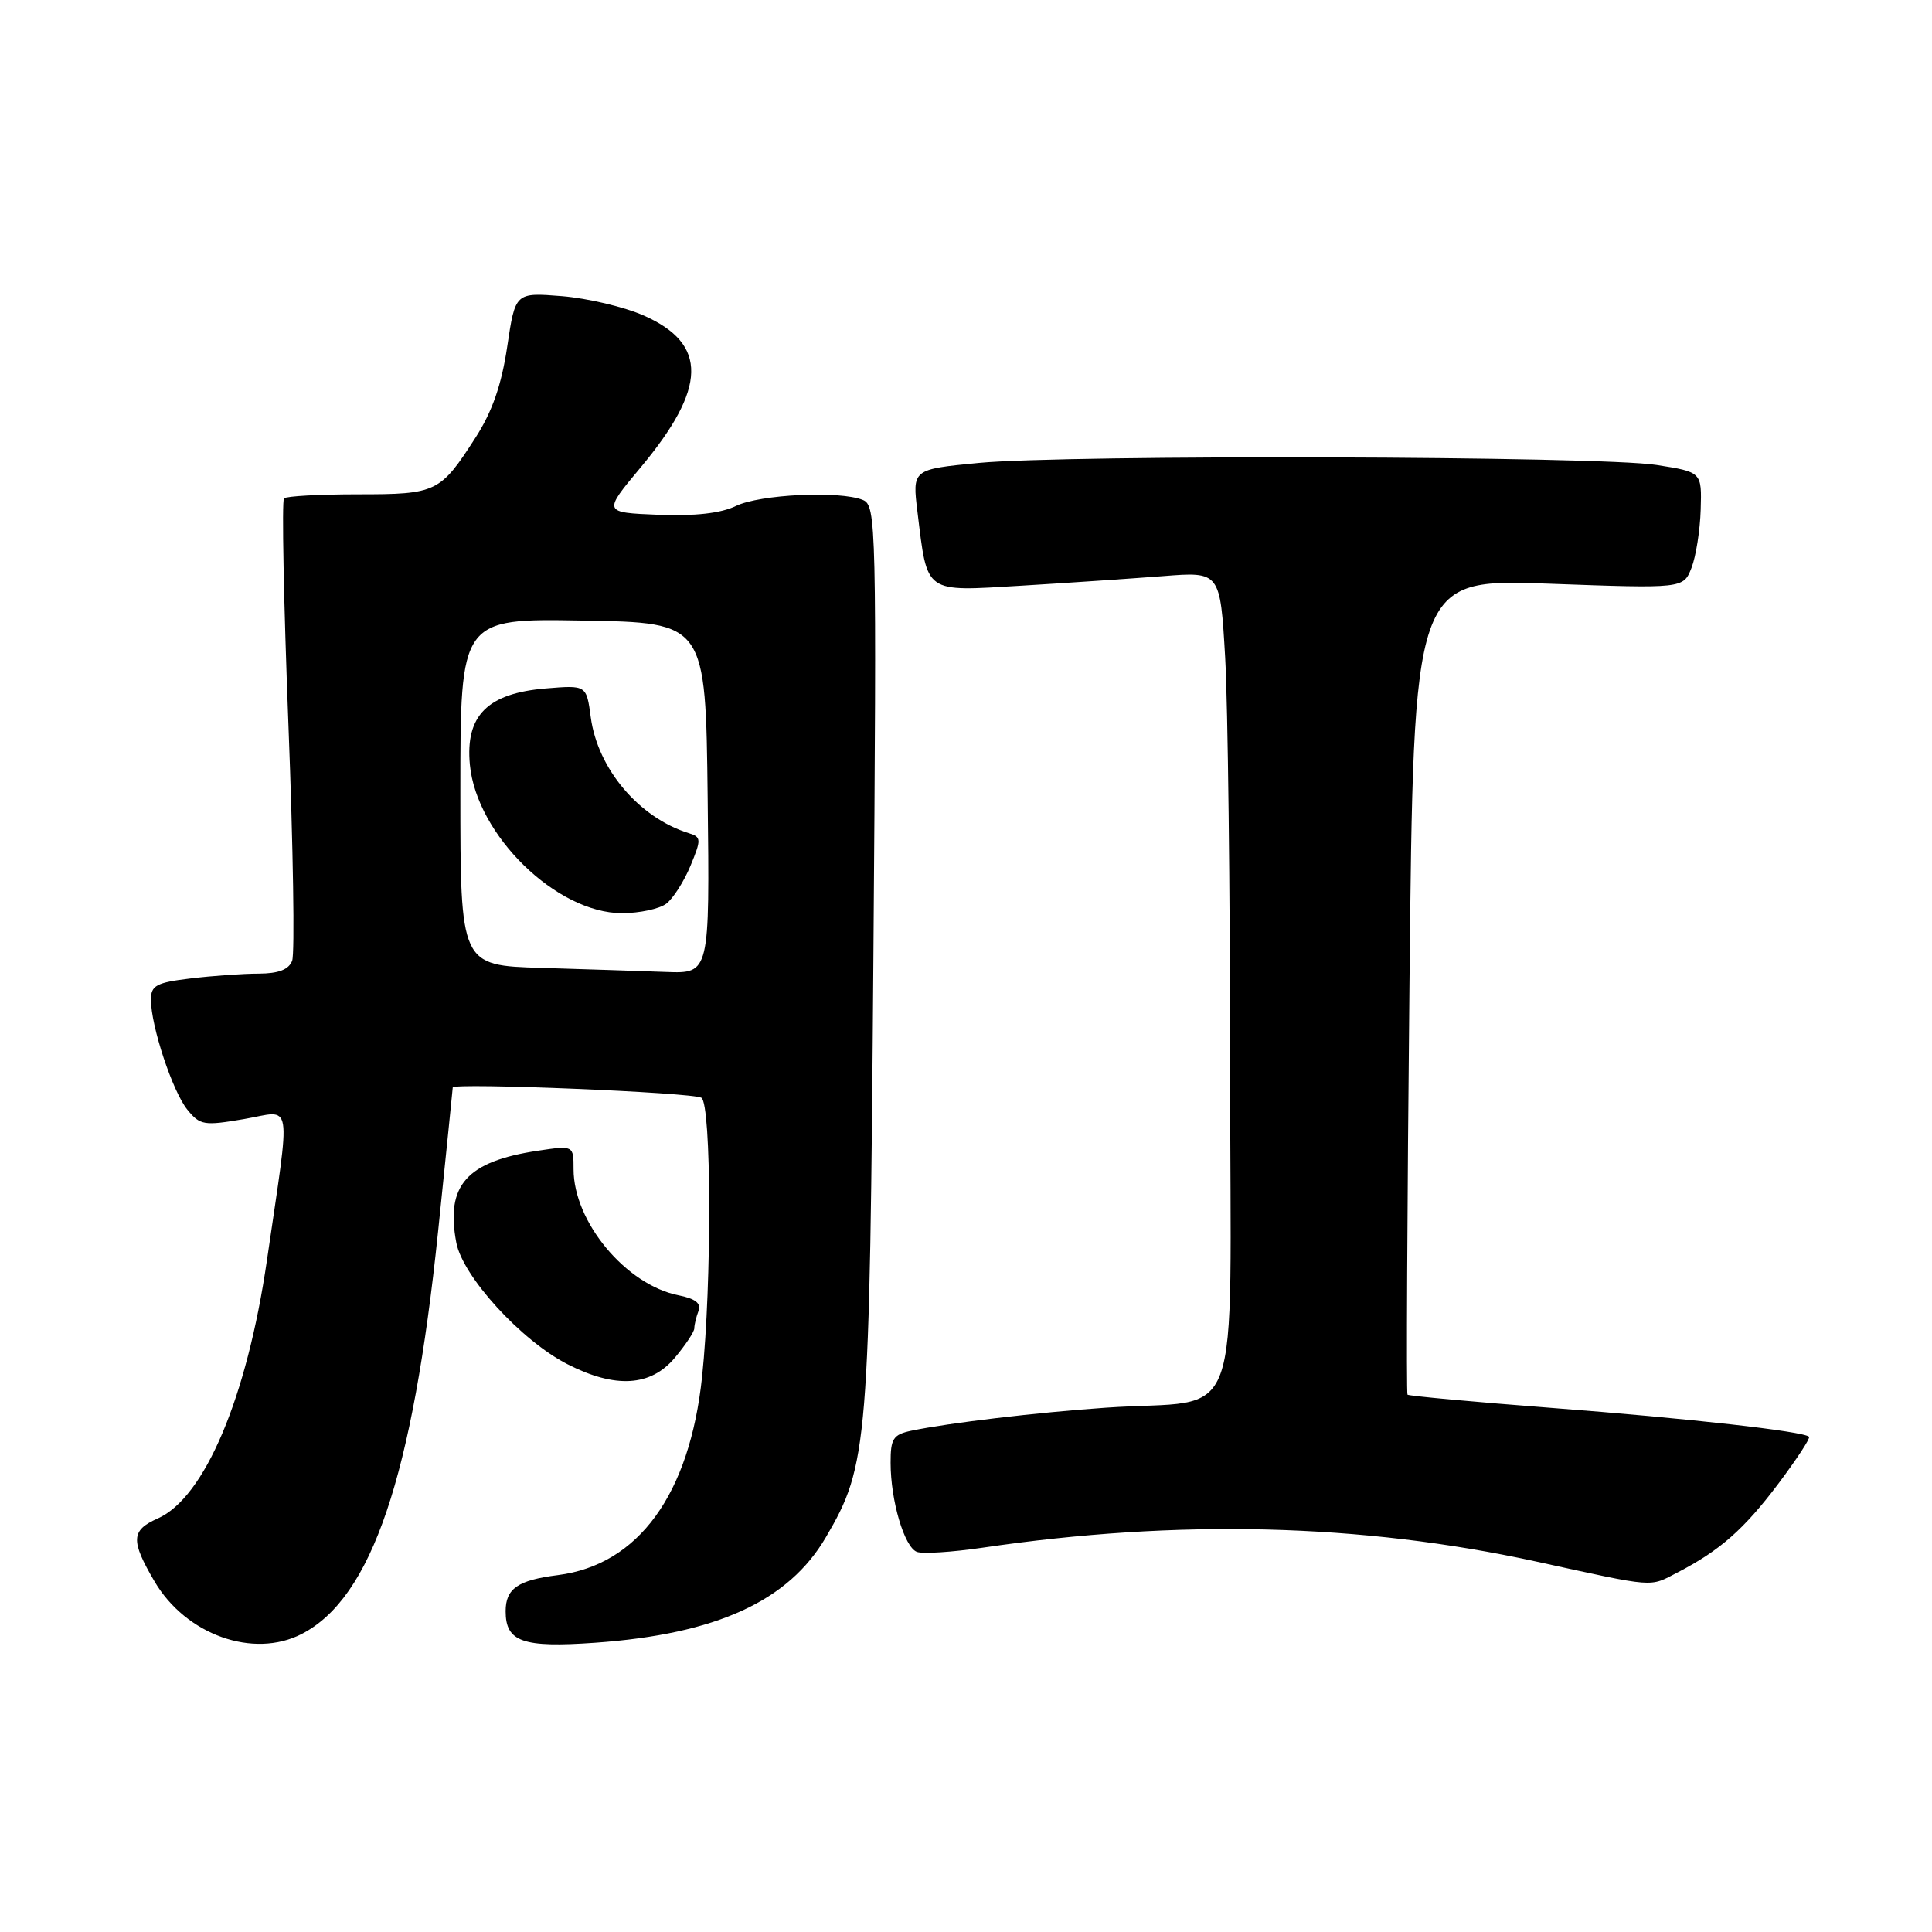 <?xml version="1.0" encoding="UTF-8" standalone="no"?>
<!DOCTYPE svg PUBLIC "-//W3C//DTD SVG 1.1//EN" "http://www.w3.org/Graphics/SVG/1.1/DTD/svg11.dtd" >
<svg xmlns="http://www.w3.org/2000/svg" xmlns:xlink="http://www.w3.org/1999/xlink" version="1.1" viewBox="0 0 256 256">
 <g >
 <path fill="currentColor"
d=" M 40.00 216.50 C 49.26 211.71 54.68 195.69 58.05 163.17 C 59.11 152.90 59.98 144.32 59.99 144.10 C 60.01 143.44 91.79 144.75 92.94 145.46 C 94.27 146.29 94.33 170.05 93.03 182.42 C 91.39 198.01 84.60 207.35 73.92 208.71 C 68.61 209.38 67.00 210.50 67.00 213.50 C 67.00 217.56 69.25 218.35 78.87 217.67 C 94.92 216.53 104.48 212.16 109.43 203.70 C 115.03 194.15 115.23 191.64 115.73 126.75 C 116.17 69.42 116.11 66.98 114.34 66.25 C 111.29 65.00 100.70 65.50 97.50 67.05 C 95.50 68.02 92.07 68.40 87.20 68.21 C 79.90 67.91 79.90 67.91 84.87 61.96 C 93.69 51.41 93.82 45.58 85.32 41.82 C 82.73 40.67 77.85 39.52 74.45 39.24 C 68.28 38.75 68.28 38.75 67.21 45.92 C 66.46 50.98 65.23 54.53 63.02 57.97 C 58.33 65.27 57.86 65.50 47.43 65.50 C 42.34 65.50 37.93 65.74 37.63 66.04 C 37.33 66.34 37.59 79.87 38.22 96.10 C 38.85 112.34 39.07 126.38 38.71 127.31 C 38.26 128.48 36.90 129.00 34.28 129.01 C 32.20 129.01 28.14 129.30 25.25 129.65 C 20.72 130.19 20.00 130.58 20.00 132.46 C 20.00 135.96 22.86 144.61 24.82 147.03 C 26.51 149.11 27.02 149.19 32.35 148.28 C 38.88 147.15 38.55 145.13 35.37 167.00 C 32.72 185.21 27.11 198.46 20.89 201.21 C 17.36 202.77 17.29 204.12 20.47 209.54 C 24.63 216.63 33.58 219.82 40.00 216.50 Z  M 222.30 208.35 C 227.90 205.45 231.08 202.65 235.63 196.61 C 238.06 193.37 239.90 190.57 239.71 190.38 C 238.99 189.66 223.82 187.95 205.64 186.56 C 195.26 185.76 186.65 184.97 186.50 184.80 C 186.34 184.64 186.46 160.24 186.76 130.60 C 187.30 76.70 187.30 76.70 205.18 77.34 C 223.05 77.99 223.05 77.99 224.13 75.25 C 224.72 73.74 225.27 70.26 225.35 67.52 C 225.50 62.55 225.50 62.55 219.50 61.61 C 211.92 60.42 141.47 60.22 129.69 61.34 C 120.88 62.19 120.88 62.19 121.57 67.84 C 122.91 78.77 122.37 78.38 135.28 77.61 C 141.45 77.24 149.92 76.66 154.09 76.34 C 161.68 75.74 161.68 75.74 162.34 87.12 C 162.70 93.38 162.99 117.92 163.00 141.66 C 163.00 190.84 165.06 185.24 146.50 186.53 C 137.36 187.16 125.74 188.54 120.75 189.58 C 118.35 190.09 118.00 190.63 118.01 193.83 C 118.01 198.84 119.83 205.00 121.49 205.63 C 122.24 205.92 126.15 205.67 130.18 205.08 C 156.10 201.26 180.39 201.87 203.50 206.90 C 219.59 210.41 218.47 210.33 222.30 208.35 Z  M 89.41 179.92 C 90.83 178.23 92.00 176.47 92.00 176.01 C 92.00 175.54 92.25 174.51 92.55 173.72 C 92.94 172.70 92.15 172.08 89.89 171.63 C 82.94 170.24 76.00 161.90 76.00 154.93 C 76.00 151.77 76.00 151.77 71.26 152.48 C 61.83 153.90 59.03 157.04 60.46 164.64 C 61.30 169.13 69.06 177.63 75.18 180.76 C 81.53 184.01 86.21 183.73 89.41 179.92 Z  M 71.75 128.25 C 61.00 127.93 61.00 127.93 61.00 104.94 C 61.00 81.95 61.00 81.95 77.25 82.23 C 93.50 82.50 93.50 82.50 93.77 105.75 C 94.04 129.00 94.04 129.00 88.27 128.79 C 85.10 128.67 77.66 128.43 71.75 128.25 Z  M 88.28 119.75 C 89.19 119.06 90.63 116.80 91.49 114.73 C 92.94 111.21 92.93 110.92 91.27 110.40 C 84.67 108.35 79.20 101.88 78.28 95.05 C 77.71 90.78 77.71 90.78 72.35 91.22 C 64.59 91.86 61.65 94.81 62.26 101.32 C 63.15 110.66 73.74 121.00 82.42 121.00 C 84.73 121.00 87.36 120.44 88.28 119.75 Z "/>
</g>
</svg>